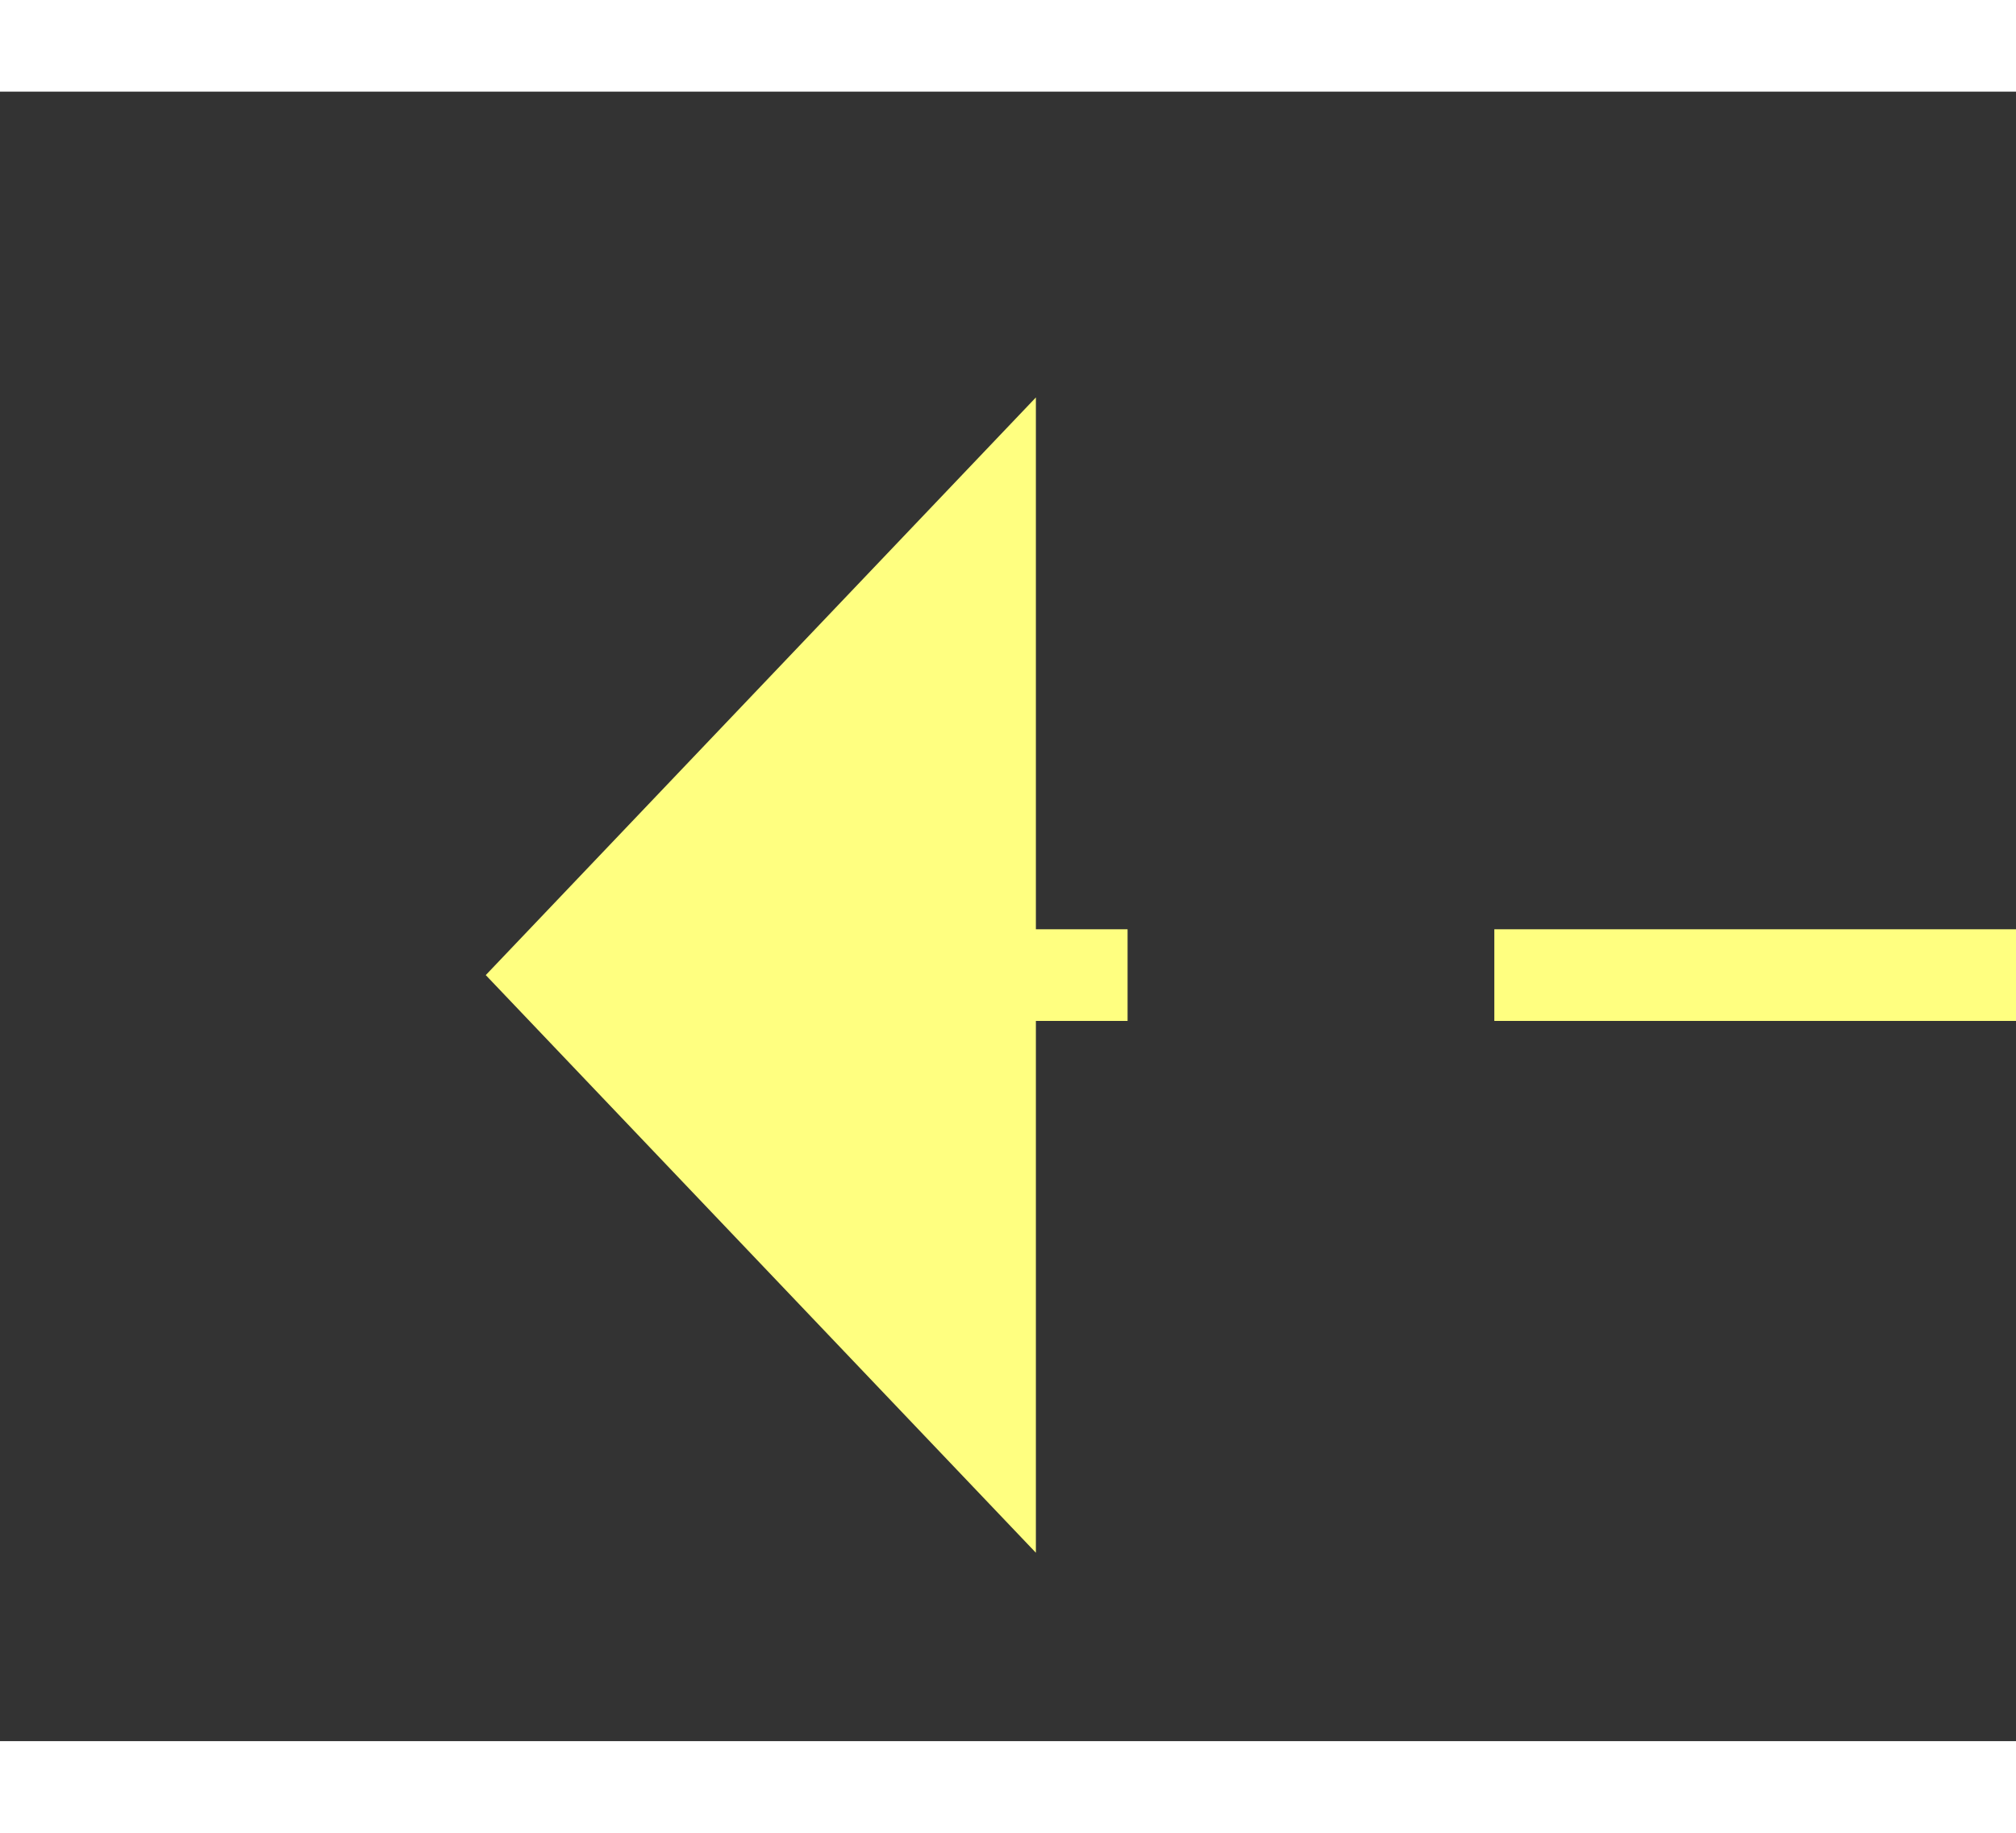 ﻿<?xml version="1.0" encoding="utf-8"?>
<svg version="1.1" xmlns:xlink="http://www.w3.org/1999/xlink" width="22px" height="20px" preserveAspectRatio="xMinYMid meet" viewBox="740 10989  22 18" xmlns="http://www.w3.org/2000/svg">
  <rect x="740" y="10989" width="22" height="18" fill="#333333" stroke="none"/>
  <g transform="matrix(0.94 0.342 -0.342 0.94 3806.828 406.403 )">
    <path d="M 912 10975.8  L 918 10969.5  L 912 10963.2  L 912 10975.8  Z " fill-rule="nonzero" fill="#ffff80" stroke="none" transform="matrix(-0.94 0.342 -0.342 -0.94 5358.779 20994.917 )" />
    <path d="M 742 10969.5  L 913 10969.5  " stroke-width="1" stroke-dasharray="9,4" stroke="#ffff80" fill="none" transform="matrix(-0.94 0.342 -0.342 -0.94 5358.779 20994.917 )" />
  </g>
</svg>